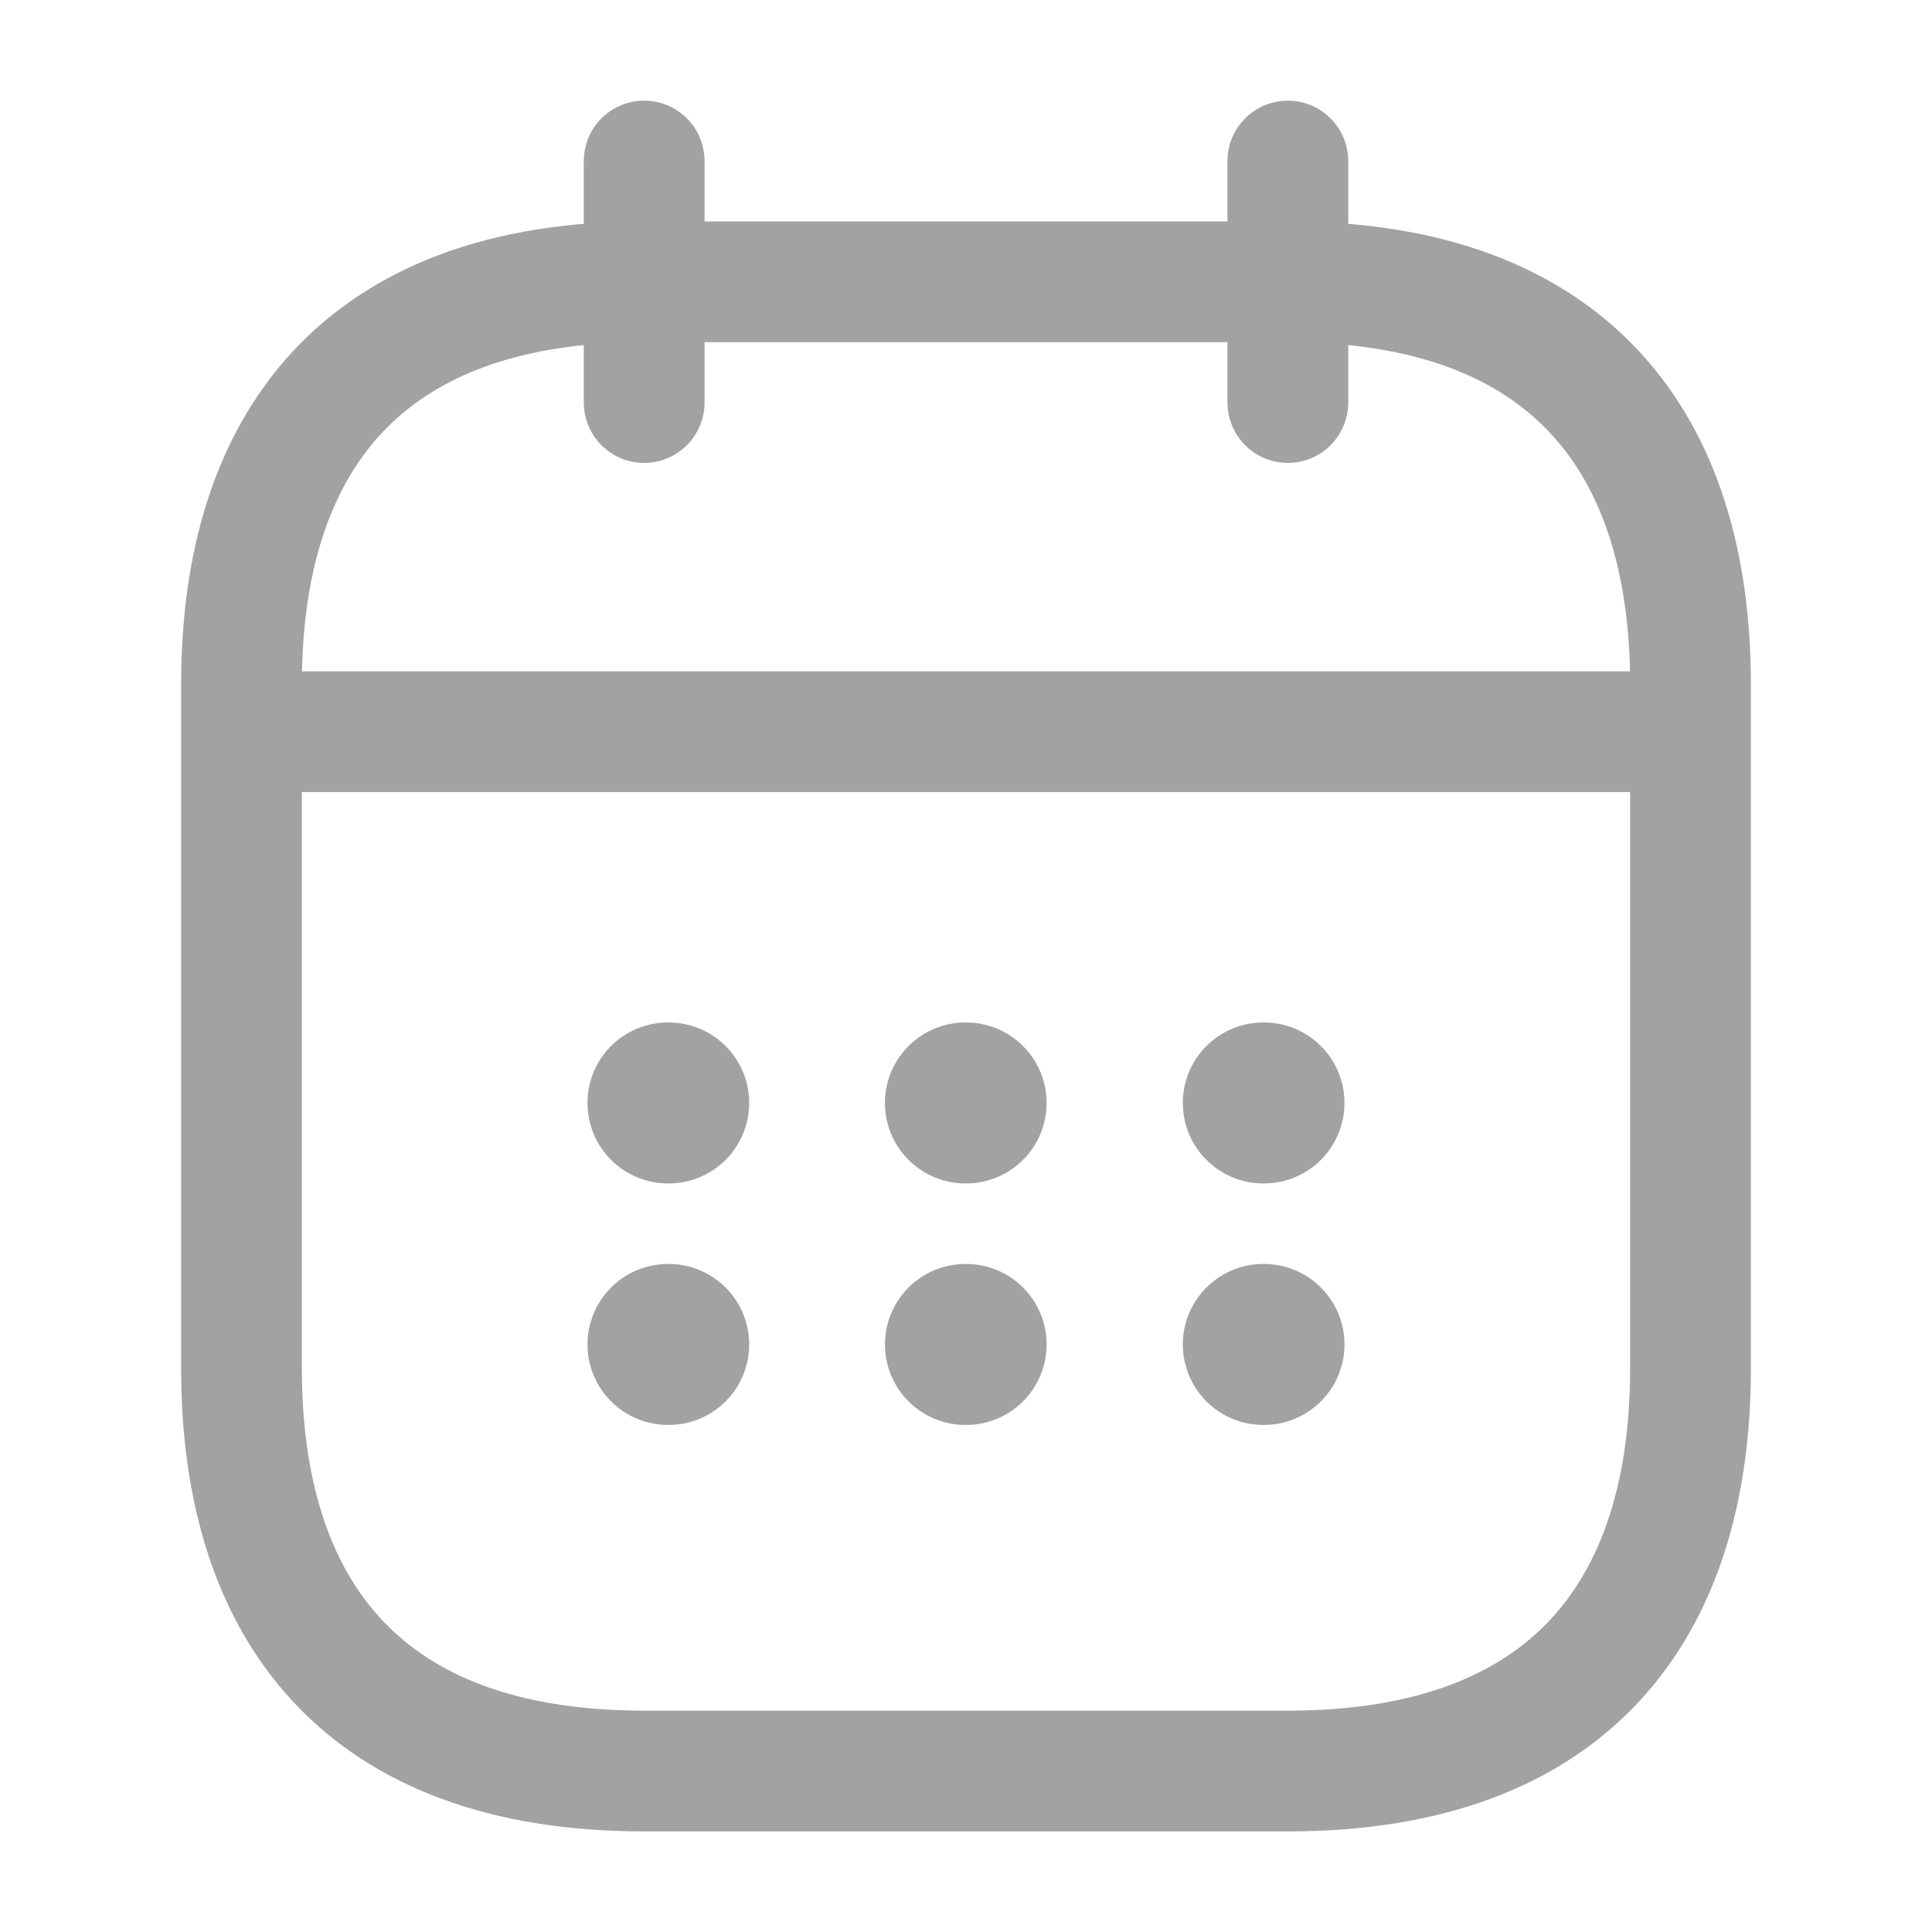 <svg  viewBox="0 0 34 34" fill="none" xmlns="http://www.w3.org/2000/svg">
<path d="M11.336 2.834V7.084" stroke="#a2a2a2" stroke-width="2.125" stroke-miterlimit="10" stroke-linecap="round" stroke-linejoin="round"/>
<path d="M22.664 2.834V7.084" stroke="#a2a2a2" stroke-width="2.125" stroke-miterlimit="10" stroke-linecap="round" stroke-linejoin="round"/>
<path d="M4.961 12.877H29.044" stroke="#a2a2a2" stroke-width="2.125" stroke-miterlimit="10" stroke-linecap="round" stroke-linejoin="round"/>
<path d="M29.75 12.042V24.084C29.75 28.334 27.625 31.167 22.667 31.167H11.333C6.375 31.167 4.25 28.334 4.25 24.084V12.042C4.25 7.792 6.375 4.959 11.333 4.959H22.667C27.625 4.959 29.75 7.792 29.75 12.042Z" stroke="#a2a2a2" stroke-width="2.125" stroke-miterlimit="10" stroke-linecap="round" stroke-linejoin="round"/>
<path d="M22.232 19.41H22.244" stroke="#a2a2a2" stroke-width="2.833" stroke-linecap="round" stroke-linejoin="round"/>
<path d="M22.232 23.66H22.244" stroke="#a2a2a2" stroke-width="2.833" stroke-linecap="round" stroke-linejoin="round"/>
<path d="M16.99 19.41H17.002" stroke="#a2a2a2" stroke-width="2.833" stroke-linecap="round" stroke-linejoin="round"/>
<path d="M16.99 23.66H17.002" stroke="#a2a2a2" stroke-width="2.833" stroke-linecap="round" stroke-linejoin="round"/>
<path d="M11.755 19.41H11.768" stroke="#a2a2a2" stroke-width="2.833" stroke-linecap="round" stroke-linejoin="round"/>
<path d="M11.755 23.66H11.768" stroke="#a2a2a2" stroke-width="2.833" stroke-linecap="round" stroke-linejoin="round"/>
</svg>
